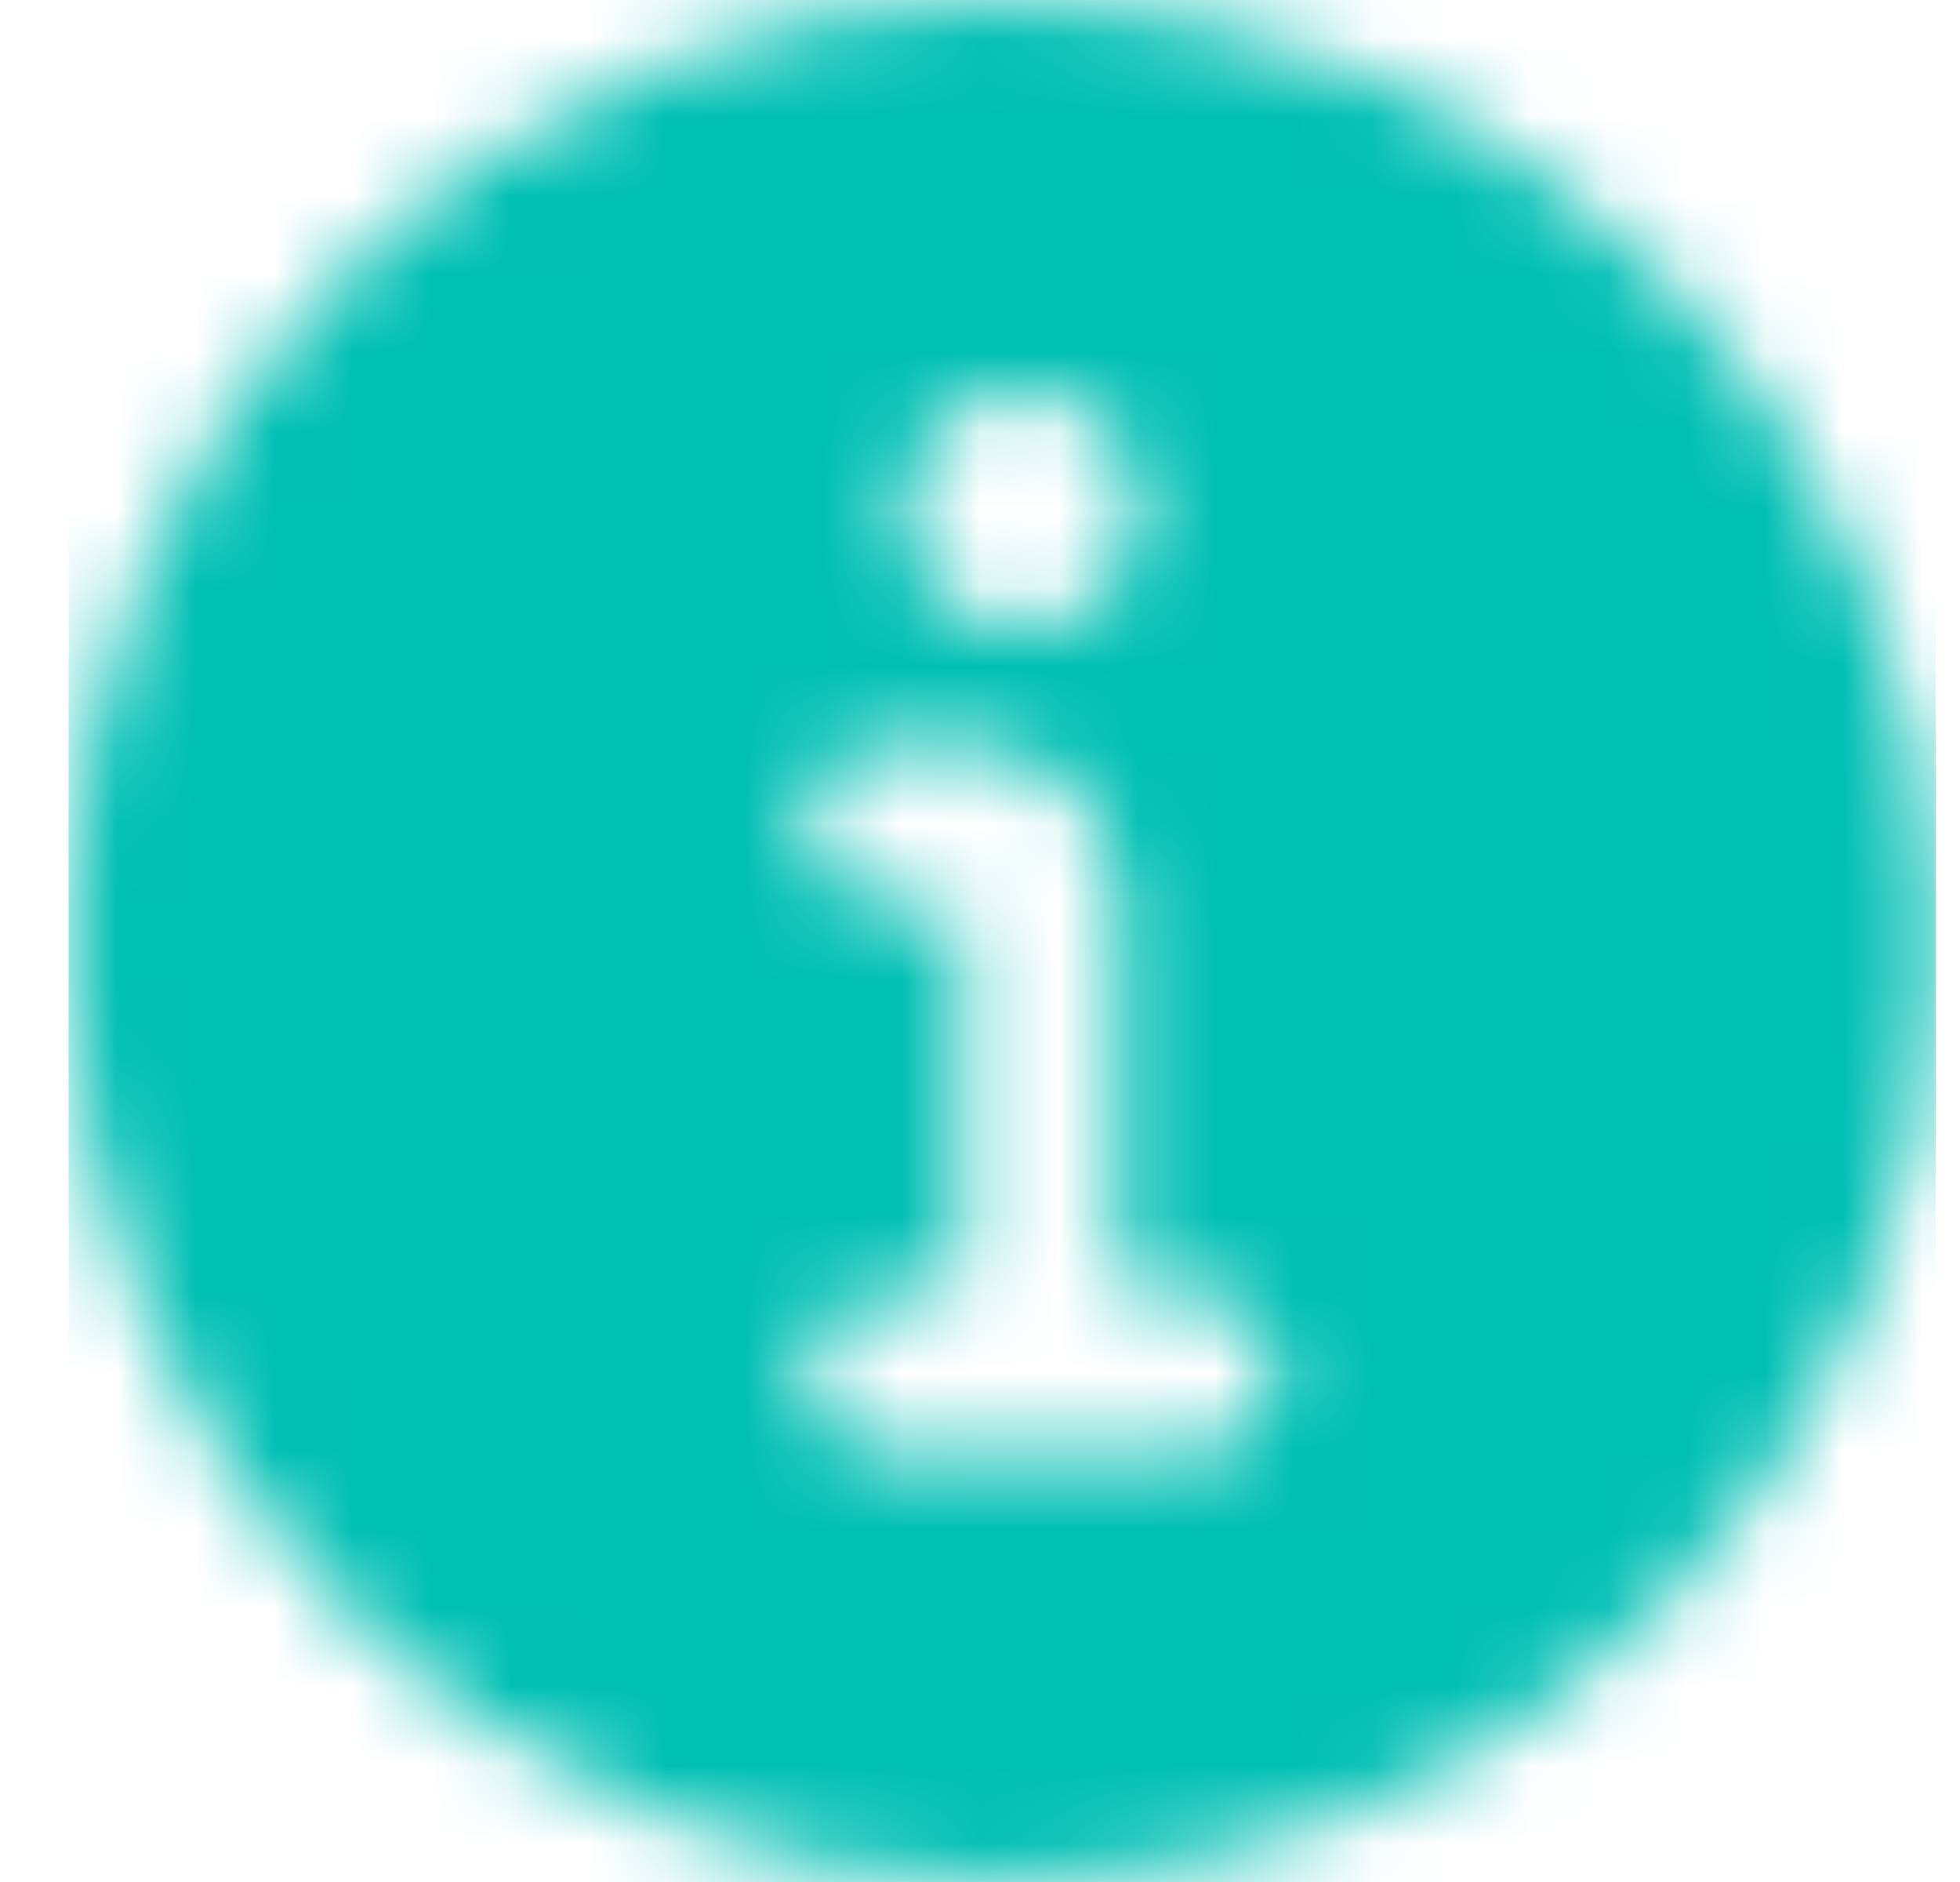 <svg width="25" height="24" viewBox="0 0 25 24" fill="none" xmlns="http://www.w3.org/2000/svg">
<mask id="mask0_778_18621" style="mask-type:luminance" maskUnits="userSpaceOnUse" x="0" y="0" width="25" height="24">
<path fill-rule="evenodd" clip-rule="evenodd" d="M12.783 0C6.206 0 0.875 5.373 0.875 12C0.875 18.627 6.206 24 12.783 24C19.359 24 24.69 18.627 24.69 12C24.683 5.376 19.356 0.007 12.783 0ZM13.03 5C13.853 5 14.519 5.672 14.519 6.5C14.519 7.328 13.853 8 13.03 8C12.209 8 11.542 7.328 11.542 6.5C11.542 5.672 12.209 5 13.03 5ZM11.294 18.5H15.263C15.811 18.5 16.256 18.052 16.256 17.5C16.256 16.948 15.811 16.5 15.263 16.5H14.519C14.382 16.5 14.271 16.388 14.271 16.25V11.5C14.271 10.395 13.382 9.5 12.286 9.5H11.294C10.746 9.5 10.302 9.948 10.302 10.5C10.302 11.052 10.746 11.5 11.294 11.5H12.038C12.175 11.5 12.286 11.612 12.286 11.75V16.25C12.286 16.388 12.175 16.5 12.038 16.5H11.294C10.746 16.5 10.302 16.948 10.302 17.5C10.302 18.052 10.746 18.5 11.294 18.5Z" fill="white"/>
</mask>
<g mask="url(#mask0_778_18621)">
<rect x="0.875" width="23.815" height="24" fill="#00BFB3"/>
</g>
</svg>
